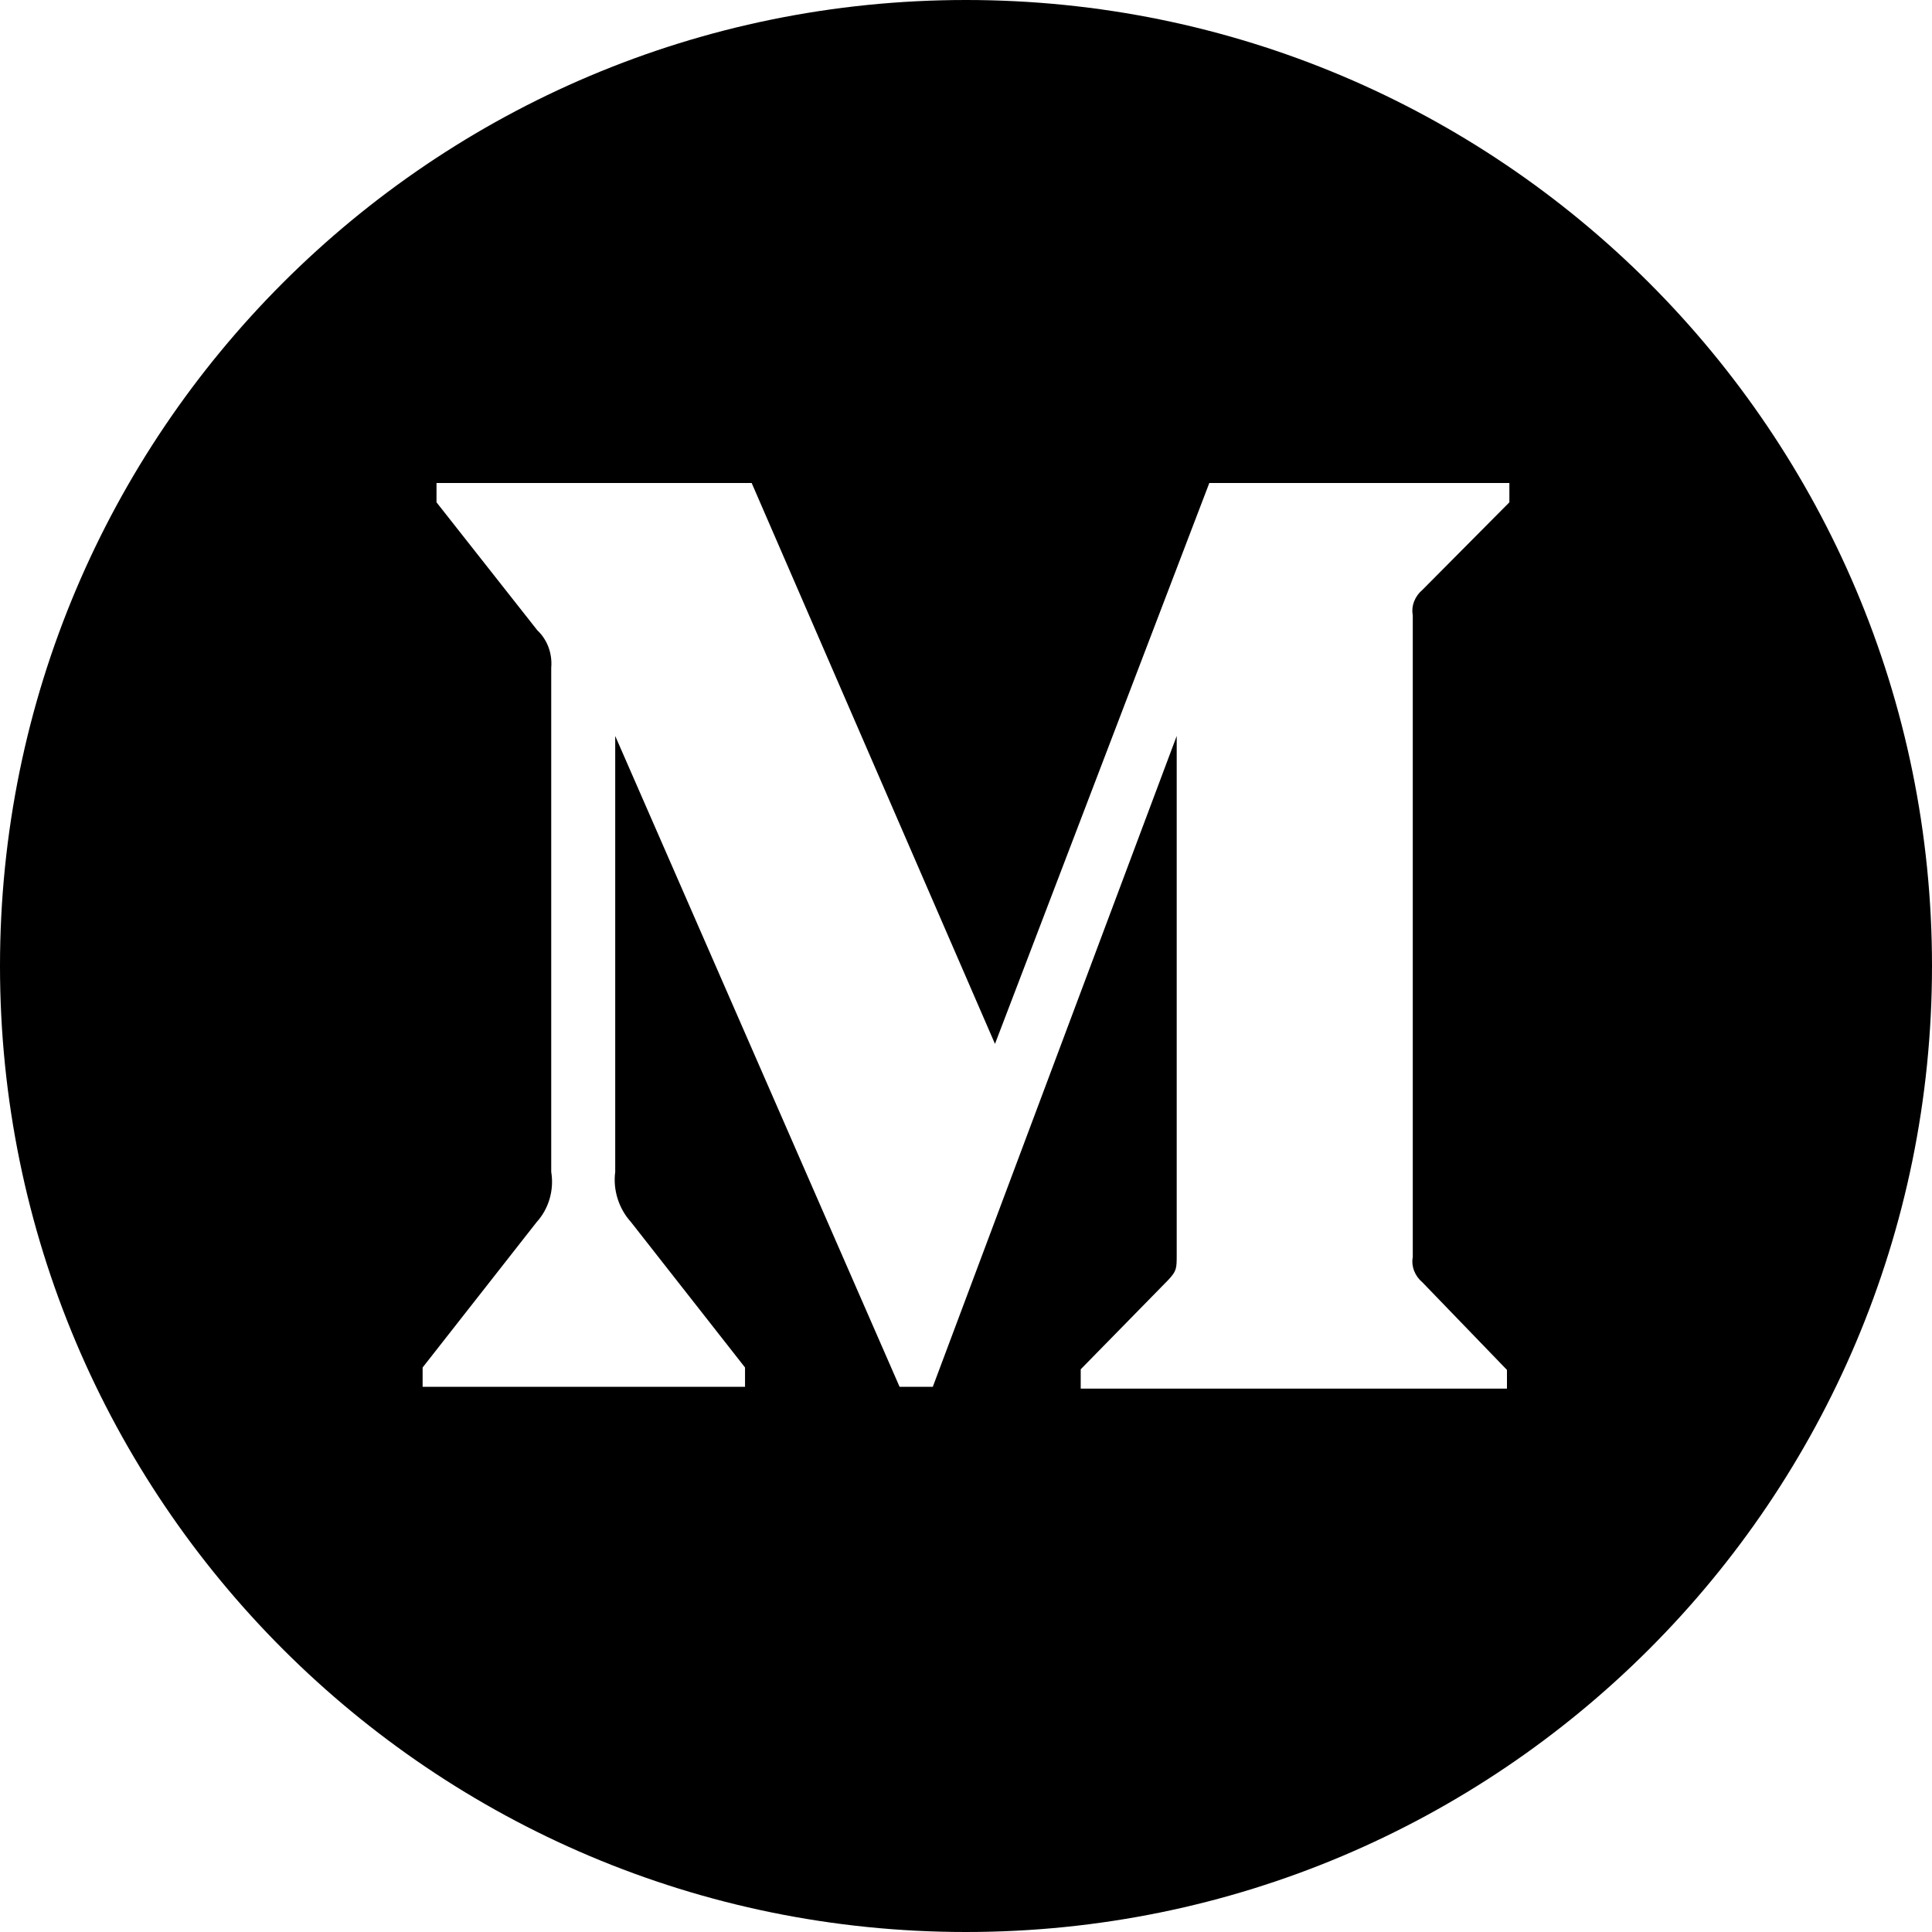 <svg width="32" height="32" viewBox="0 0 32 32" fill="none" xmlns="http://www.w3.org/2000/svg">
<path d="M16 0C7.16 0 0 7.16 0 16C0 24.84 7.16 32 16 32C24.84 32 32 24.84 32 16C32 7.16 24.84 0 16 0ZM25 8.32L23.56 9.77C23.44 9.87 23.37 10.03 23.4 10.19V20.82C23.37 20.98 23.44 21.14 23.56 21.24L24.96 22.69V23H17.9V22.68L19.35 21.2C19.49 21.05 19.49 21.01 19.49 20.78V12.19L15.45 22.97H14.9L10.19 12.19V19.41C10.15 19.71 10.25 20.02 10.45 20.24L12.34 22.65V22.97H7V22.65L8.89 20.24C9.09 20.02 9.18 19.71 9.13 19.41V11.06C9.15 10.83 9.07 10.6 8.9 10.44L7.23 8.32V8H12.45L16.48 17.29L20.03 8H25V8.32Z" fill="currentColor"/>
</svg>
